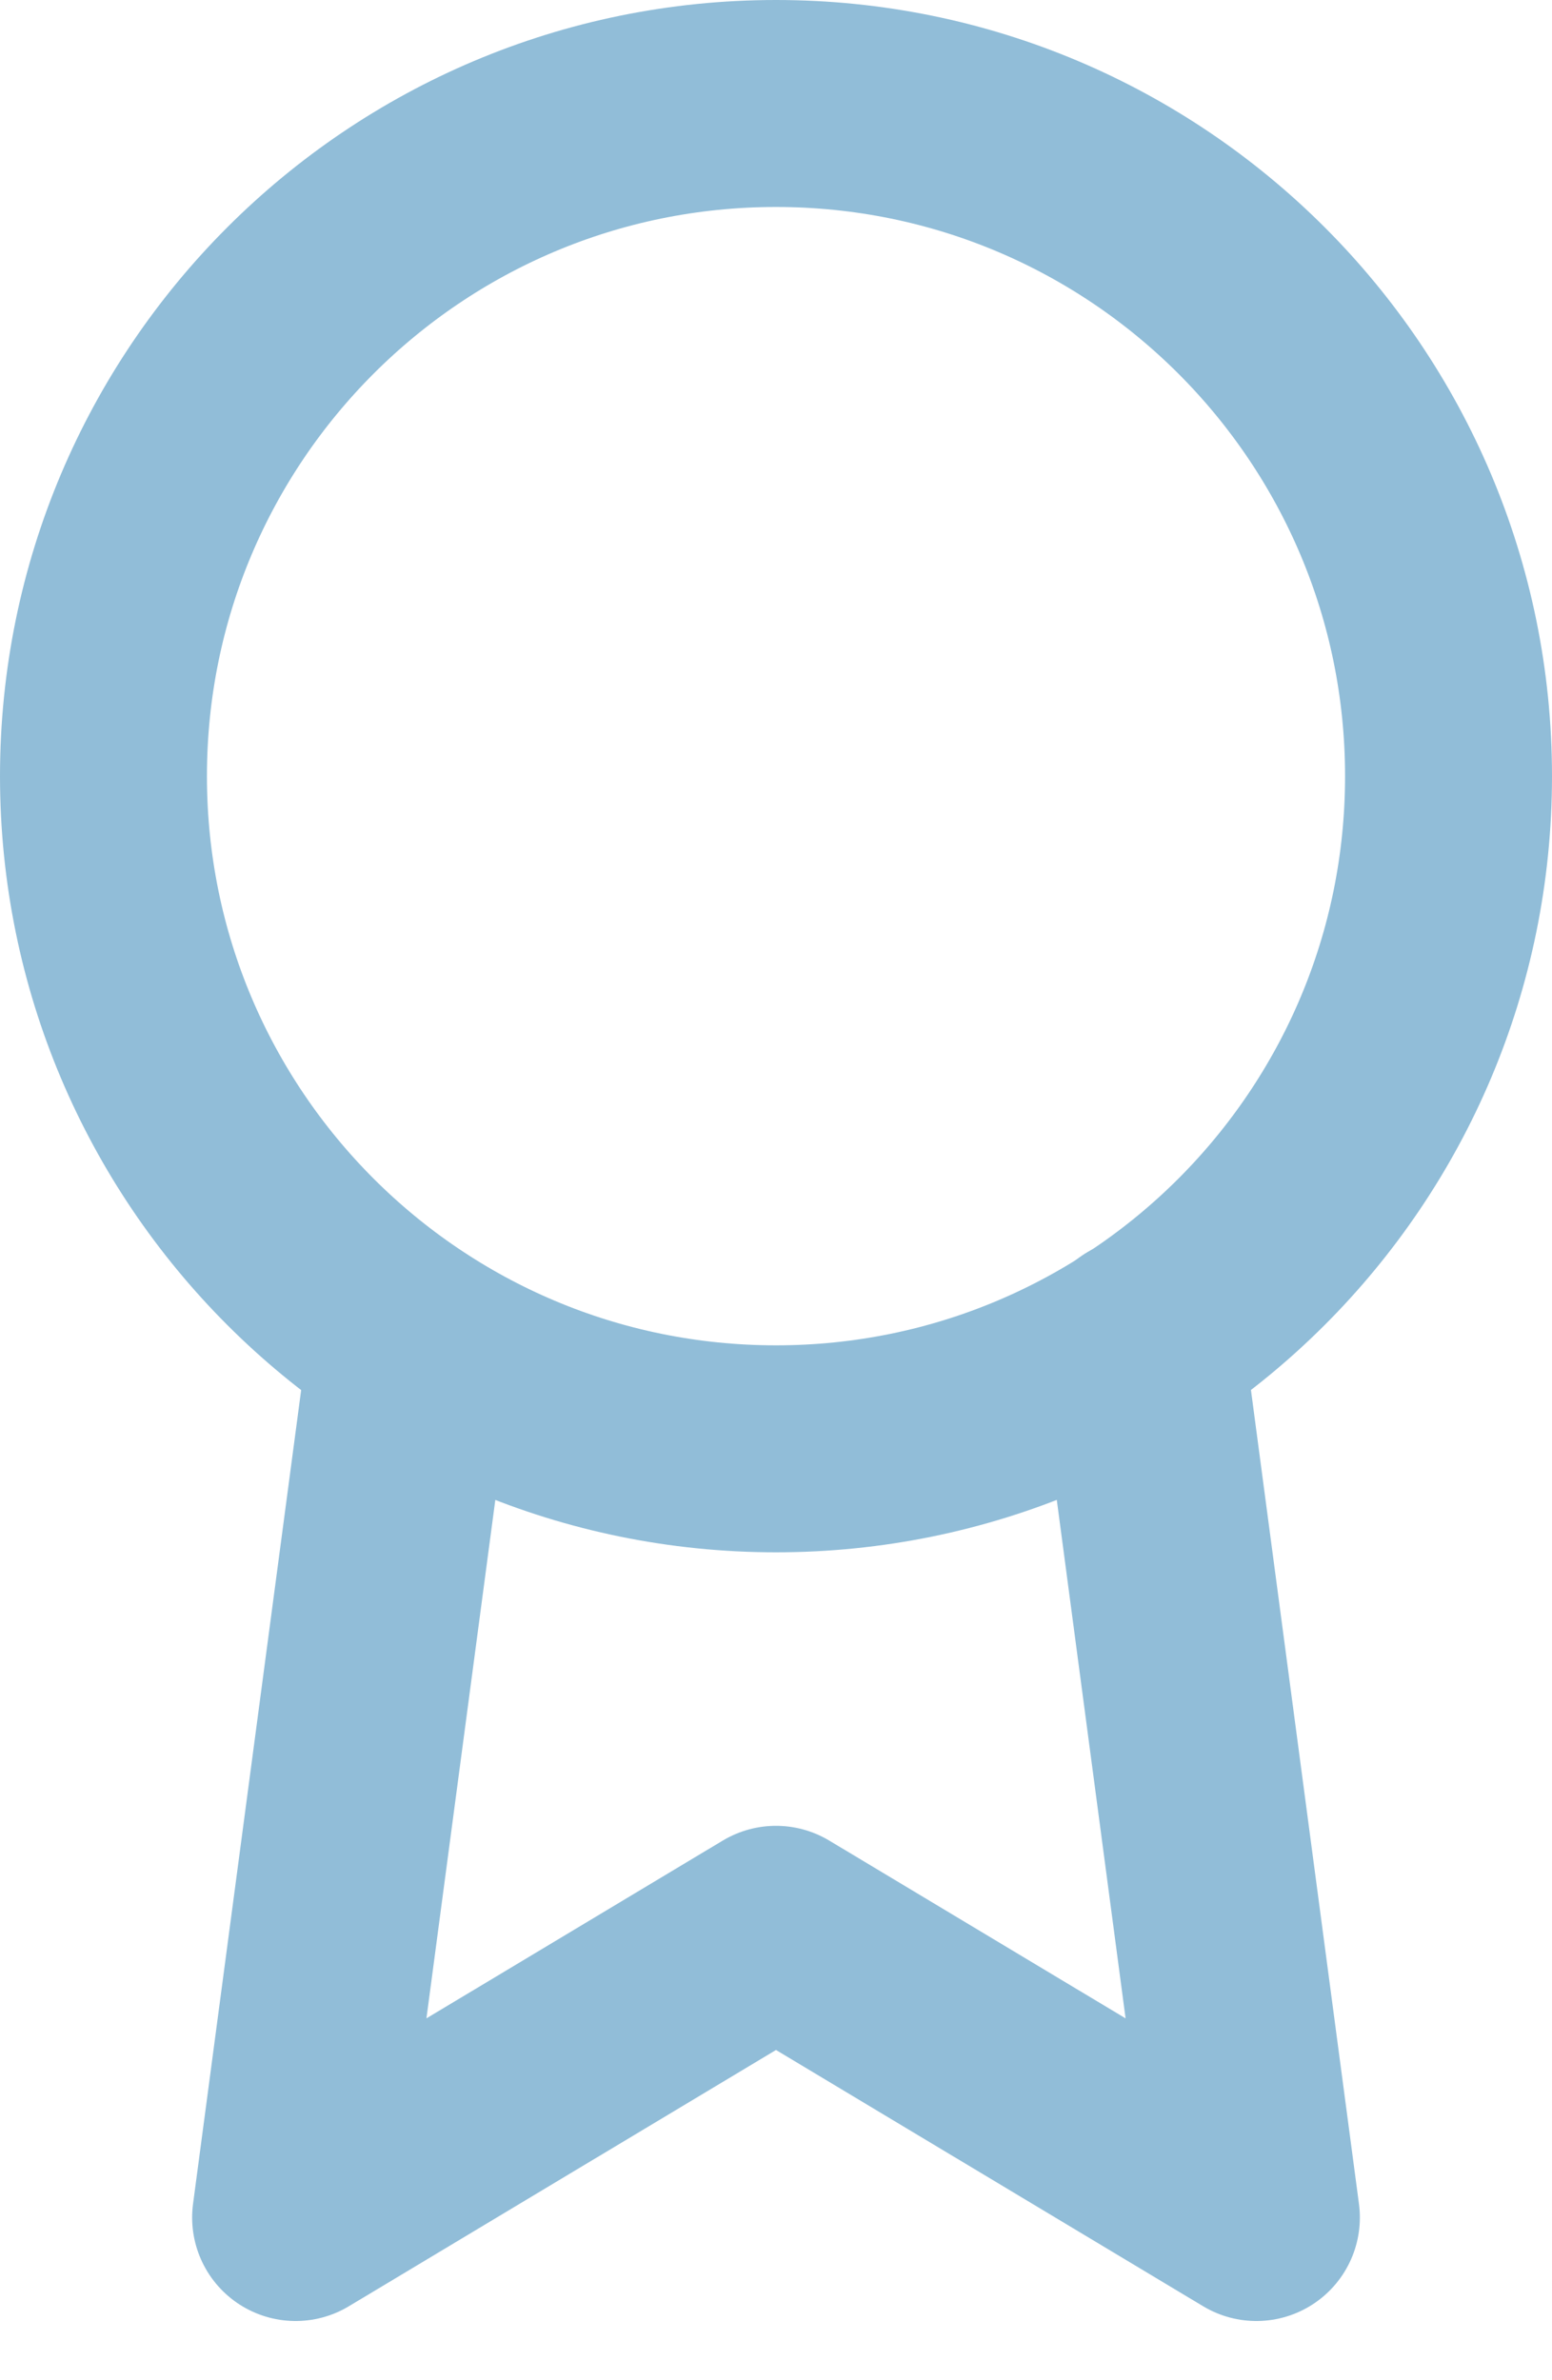 <svg width="15" height="23" viewBox="0 0 15 23" fill="none" xmlns="http://www.w3.org/2000/svg">
<path d="M7.5 14C11.09 14 14 11.09 14 7.5C14 3.91 11.09 1 7.5 1C3.91 1 1 3.91 1 7.5C1 11.09 3.91 14 7.5 14Z" stroke="#91BDD8" stroke-width="2" stroke-linecap="round" stroke-linejoin="round"/>
<path d="M3.981 12.969L2.857 21.428L7.5 18.643L12.143 21.428L11.019 12.96" stroke="#91BDD8" stroke-width="2" stroke-linecap="round" stroke-linejoin="round"/>
</svg>

